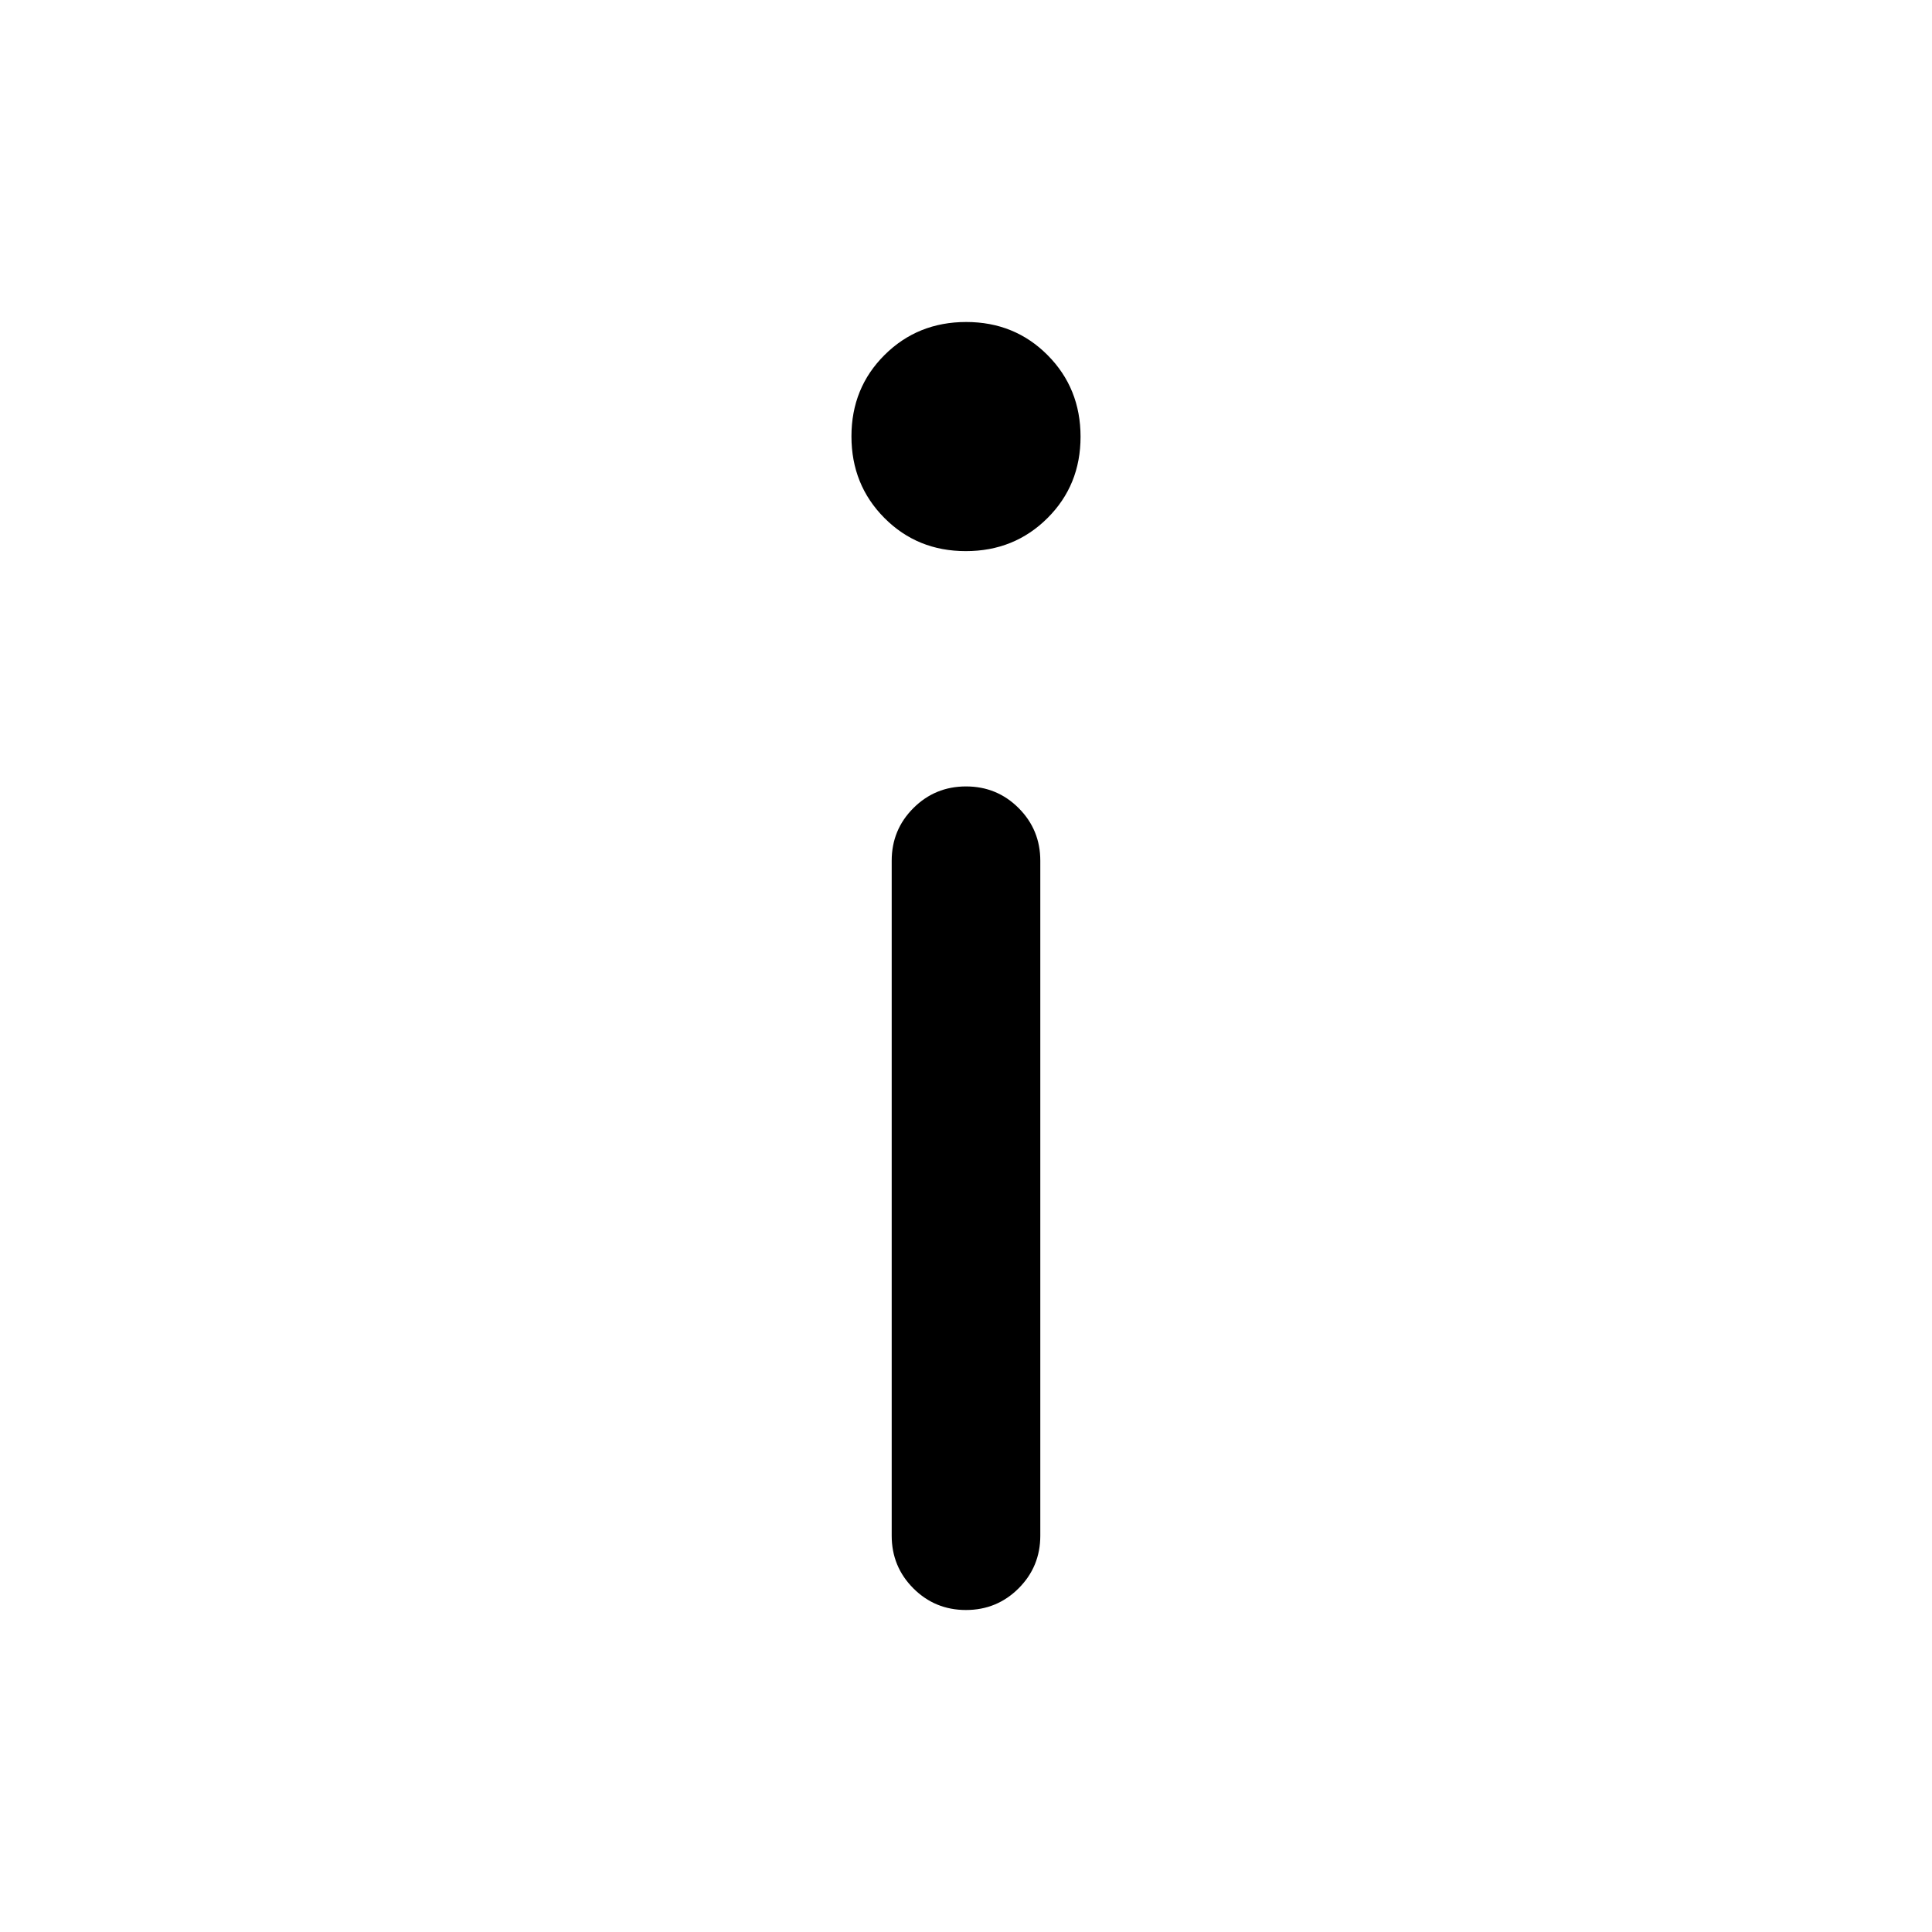 <svg xmlns="http://www.w3.org/2000/svg" height="40" viewBox="0 -960 960 960" width="40"><path d="M479.9-686.15q-24.08 0-40.45-16.48-16.37-16.47-16.37-40.55t16.47-40.45Q456.02-800 480.1-800t40.45 16.47q16.37 16.47 16.37 40.55t-16.47 40.45q-16.47 16.38-40.55 16.38Zm.08 526.15q-15.39 0-26.15-10.77-10.75-10.77-10.75-26.15v-335.39q0-15.38 10.77-26.15 10.78-10.77 26.17-10.77 15.39 0 26.15 10.77 10.75 10.77 10.75 26.15v335.39q0 15.38-10.77 26.15Q495.37-160 479.98-160Z"/></svg>